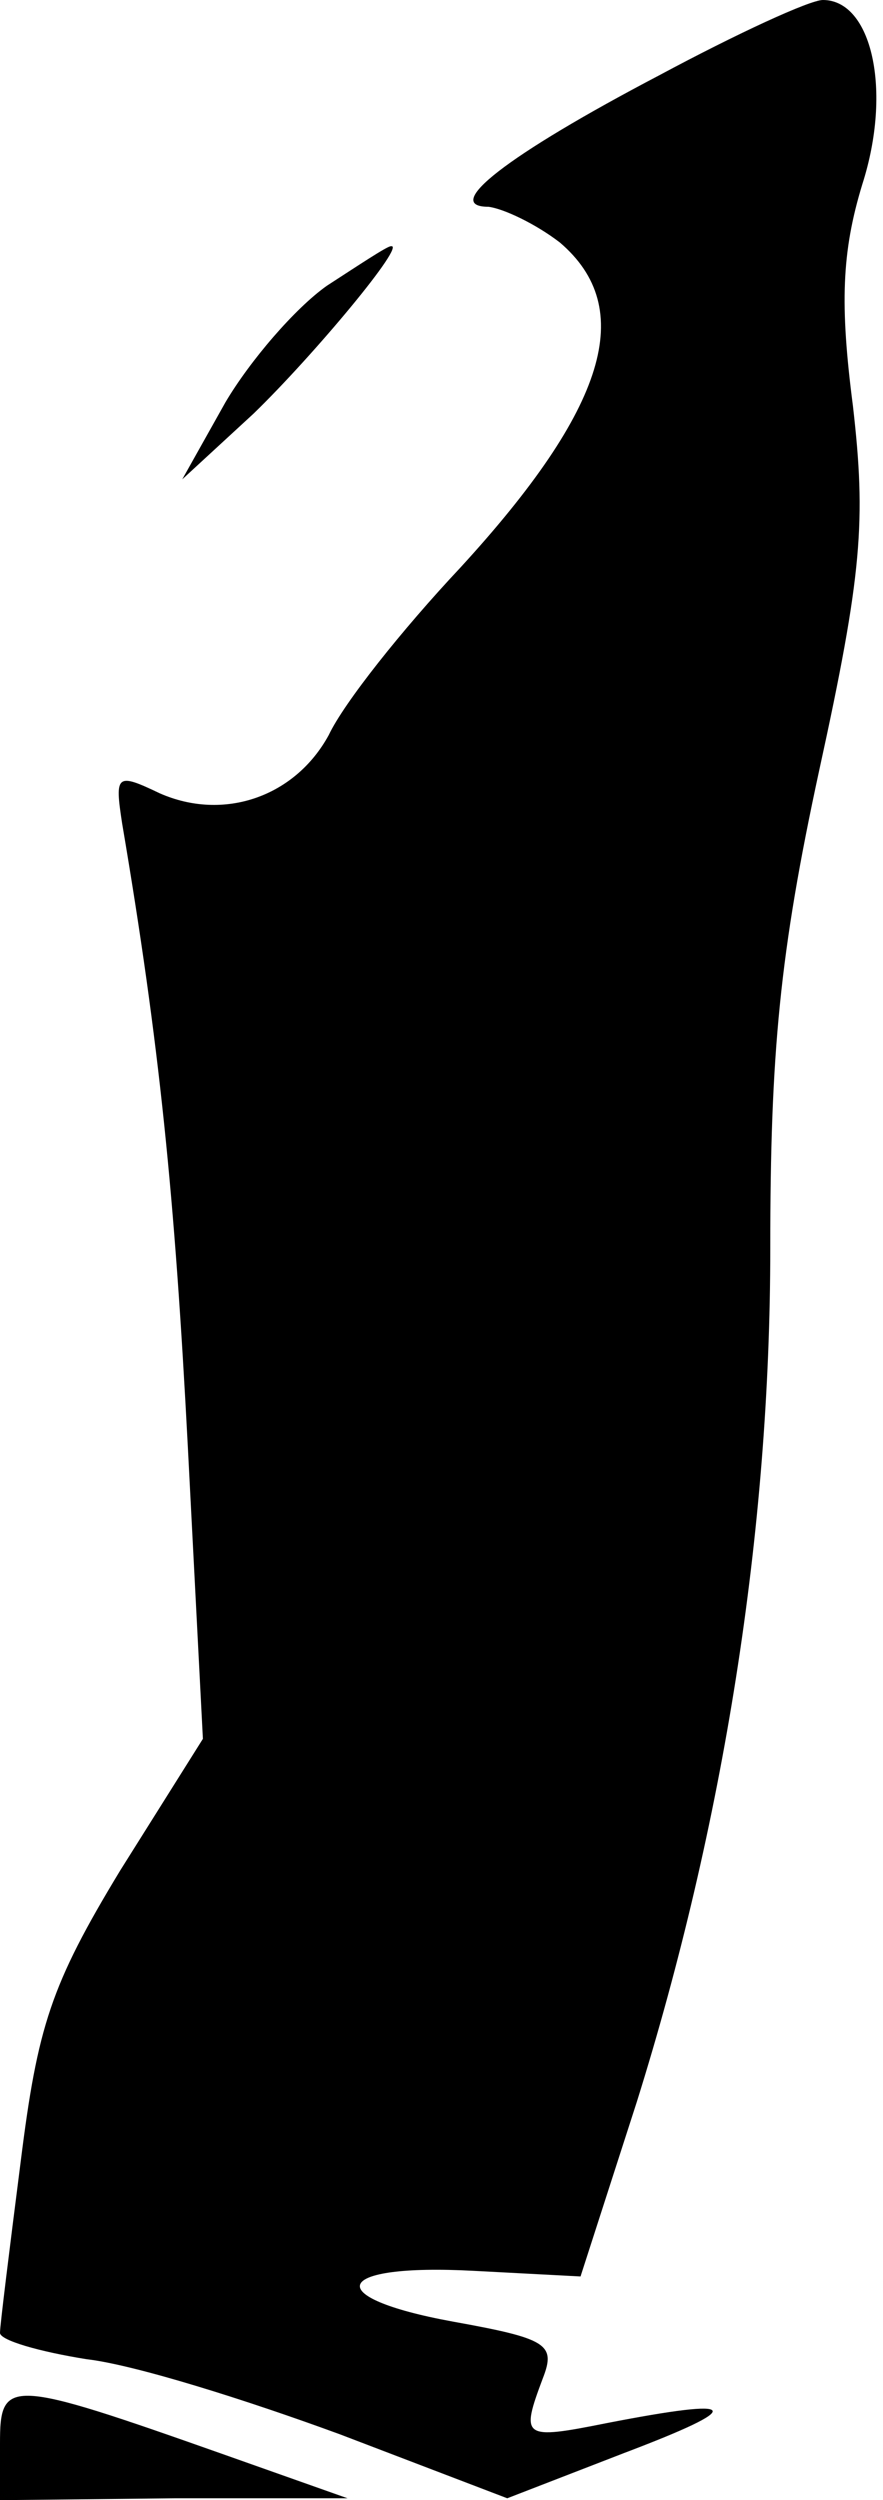 <?xml version="1.0" standalone="no"?>
<!DOCTYPE svg PUBLIC "-//W3C//DTD SVG 20010904//EN"
 "http://www.w3.org/TR/2001/REC-SVG-20010904/DTD/svg10.dtd">
<svg version="1.0" xmlns="http://www.w3.org/2000/svg"
 width="47pt" height="133pt" viewBox="0 0 47 133"
 preserveAspectRatio="xMidYMid meet">
<g transform="translate(0,133) scale(0.1,-0.1)"
fill="#000000" stroke="none">
<path fill="#000000" stroke="none" d="M351 1290 c-82 -43 -116 -70 -91 -70 8
-1 25 -9 38 -19 41 -35 25 -88 -53 -173 -31 -33 -62 -72 -70 -89 -18 -33 -56
-46 -90 -31 -23 11 -24 10 -20 -16 20 -118 28 -198 35 -332 l8 -155 -44 -70
c-37 -61 -44 -83 -53 -155 -6 -47 -11 -87 -11 -91 0 -4 21 -10 46 -14 26 -3
86 -22 135 -40 l89 -34 62 24 c66 25 63 30 -9 16 -45 -9 -46 -8 -34 24 7 18 2
21 -48 30 -71 13 -64 31 11 27 l57 -3 30 93 c46 147 71 303 71 454 0 104 5
157 26 254 23 105 25 133 18 194 -7 54 -6 82 5 118 16 50 5 98 -21 98 -7 0
-46 -18 -87 -40z"/>
<path fill="#000000" stroke="none" d="M174 1178 c-17 -12 -41 -40 -54 -62
l-23 -41 38 35 c32 31 82 91 73 89 -2 0 -17 -10 -34 -21z"/>
<path fill="#000000" stroke="none" d="M0 30 l0 -30 93 1 92 0 -65 23 c-116
41 -120 41 -120 6z"/>
</g>
</svg>
